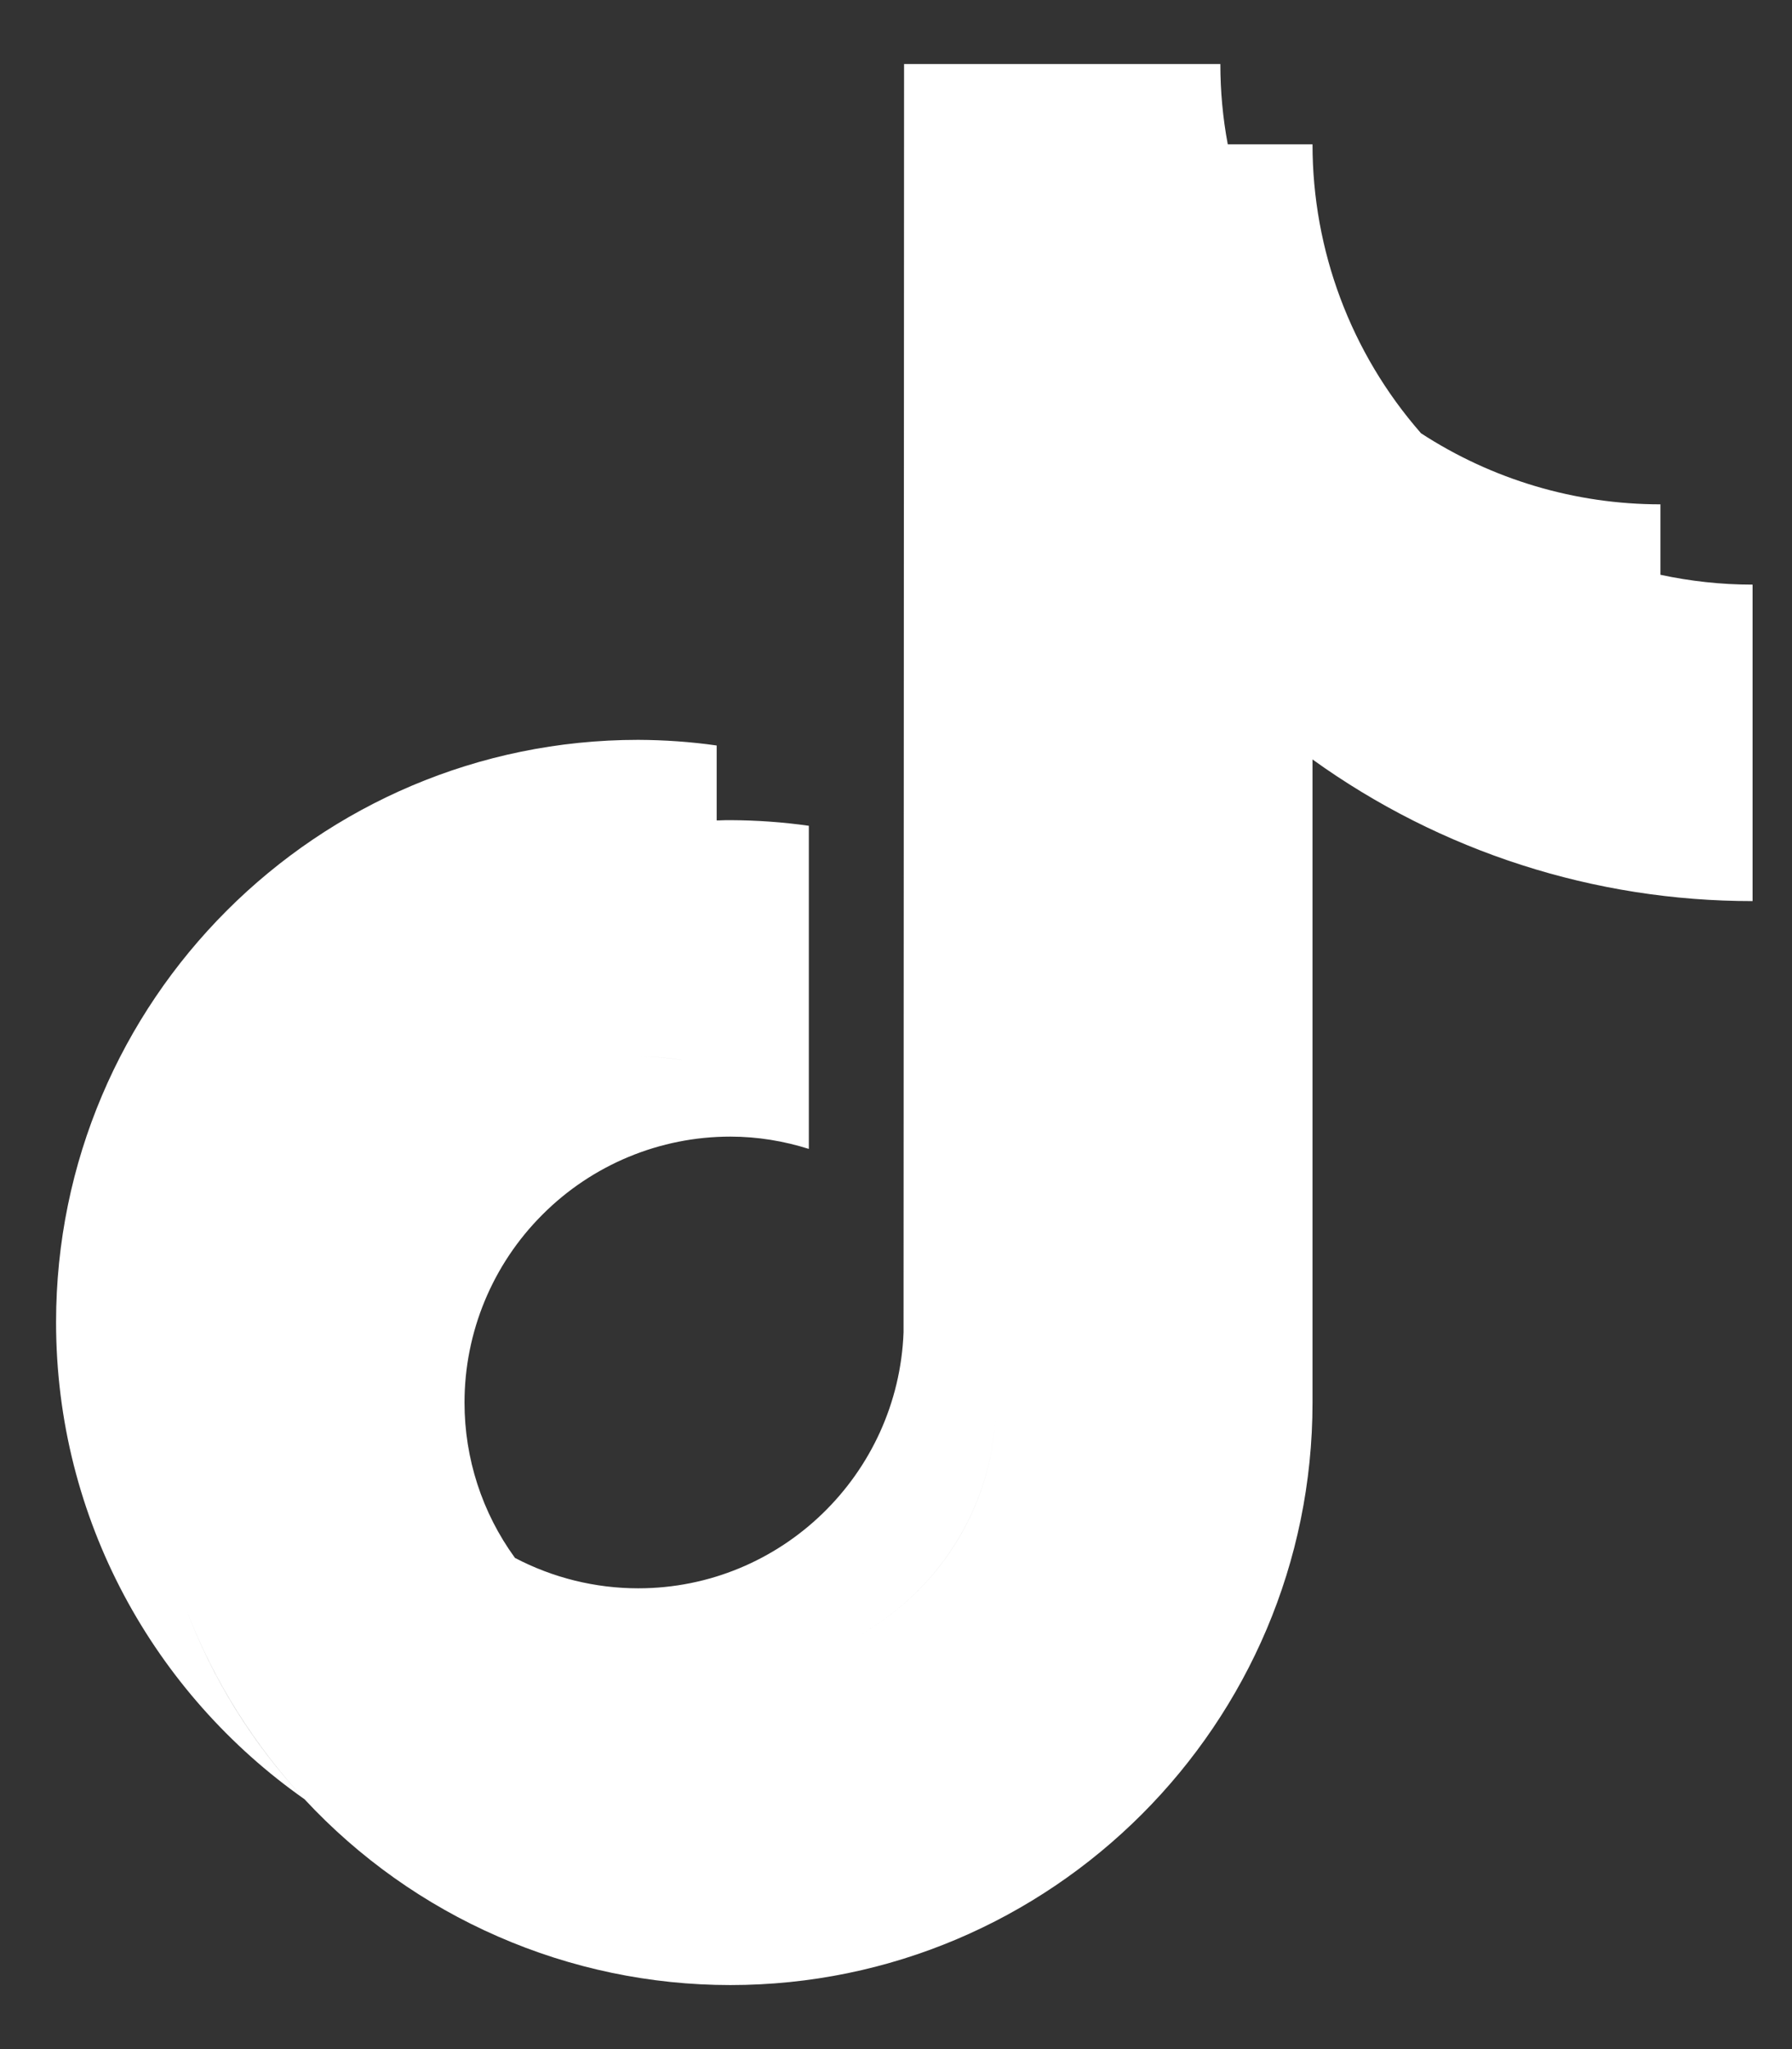<svg width="14" height="16" viewBox="0 0 14 16" fill="none" xmlns="http://www.w3.org/2000/svg">
<rect x="0" y="0" width="14" height="16" fill="#333333" stroke="none"/>
<path fill-rule="evenodd" clip-rule="evenodd" d="M4.022 12.164C4.319 12.32 4.65 12.402 4.986 12.402C6.104 12.402 7.017 11.512 7.059 10.403L7.063 0.5H9.534C9.534 0.71 9.553 0.92 9.592 1.127H7.783V1.127H9.592H10.254C10.254 1.956 10.554 2.757 11.1 3.381C11.1 3.381 11.1 3.382 11.1 3.382C11.657 3.745 12.307 3.938 12.972 3.938V4.488C13.204 4.538 13.445 4.565 13.692 4.565V7.036C12.458 7.037 11.256 6.651 10.254 5.93V10.952C10.254 13.46 8.214 15.5 5.706 15.5C5.081 15.5 4.463 15.371 3.891 15.121C3.319 14.872 2.805 14.507 2.38 14.05C2.38 14.049 2.38 14.049 2.379 14.049C1.206 13.225 0.438 11.864 0.438 10.325C0.438 7.817 2.478 5.777 4.986 5.777C5.191 5.778 5.396 5.792 5.599 5.821V6.406C5.599 6.406 5.599 6.406 5.599 6.406L5.599 8.344C5.599 8.344 5.599 8.344 5.599 8.344L5.599 6.406C5.613 6.406 5.627 6.406 5.641 6.405C5.663 6.404 5.684 6.404 5.706 6.404C5.911 6.405 6.116 6.419 6.319 6.448V8.971C6.125 8.91 5.92 8.875 5.706 8.875C5.155 8.875 4.627 9.094 4.238 9.484C3.848 9.873 3.629 10.401 3.629 10.952C3.629 11.387 3.766 11.811 4.022 12.163C4.022 12.163 4.022 12.163 4.022 12.164ZM6.674 12.789C7.31 12.451 7.751 11.792 7.779 11.03V11.03C7.751 11.793 7.31 12.451 6.674 12.789ZM4.986 8.248C5.113 8.248 5.237 8.26 5.358 8.283C5.235 8.26 5.111 8.248 4.986 8.248ZM3.518 8.857C3.518 8.857 3.518 8.857 3.518 8.857V8.857ZM1.458 12.575C1.669 13.125 1.984 13.624 2.378 14.048C1.976 13.617 1.665 13.116 1.458 12.575ZM4.986 14.873C4.986 14.873 4.986 14.873 4.986 14.873V14.873ZM9.534 10.325V5.303C9.534 5.303 9.534 5.303 9.534 5.303V10.325Z" fill="white"/>
</svg>
